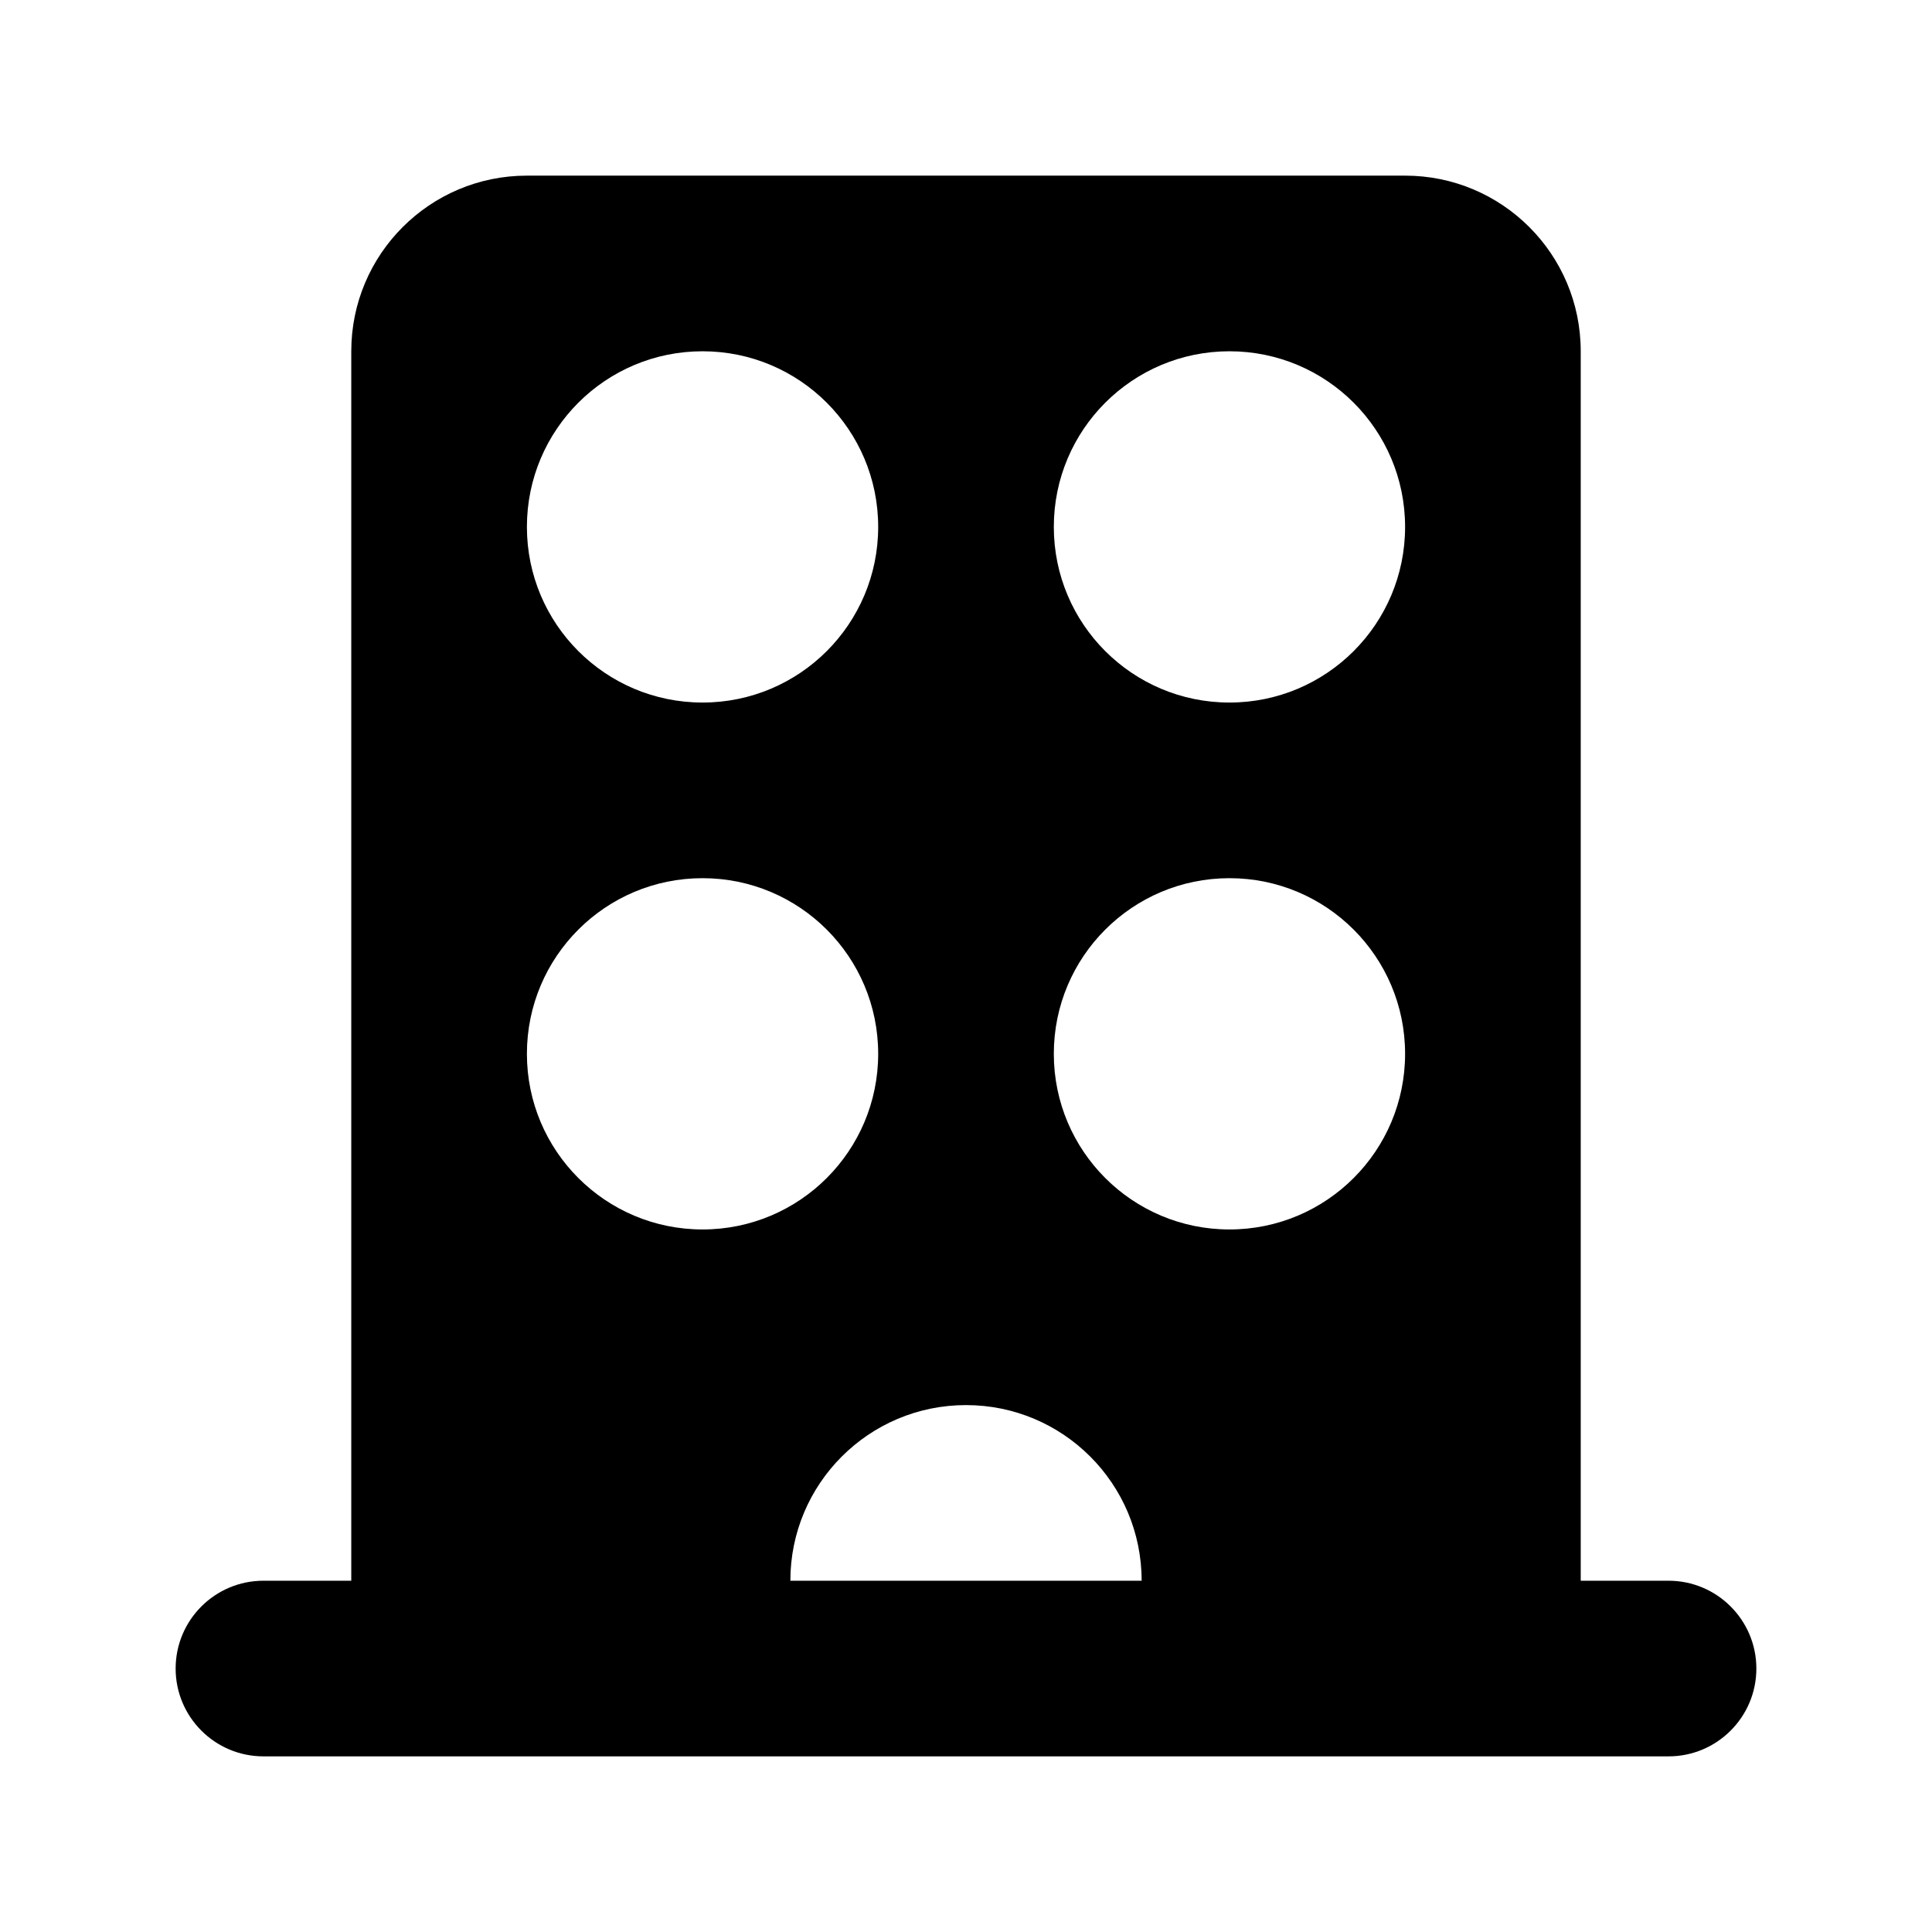 <?xml version="1.0" encoding="UTF-8" standalone="no"?>
<svg width="22px" height="22px" viewBox="0 0 22 22" version="1.1" xmlns="http://www.w3.org/2000/svg" xmlns:xlink="http://www.w3.org/1999/xlink">
    <!-- Generator: Sketch 45 (43475) - http://www.bohemiancoding.com/sketch -->
    <title>building-3</title>
    <desc>Created with Sketch.</desc>
    <defs></defs>
    <g id="Page-1" stroke="none" stroke-width="1" fill="none" fill-rule="evenodd">
        <g id="Artboard" transform="translate(-144, -438)" fill="#000000">
            <path d="M157,456 C157,454.895 156.105,454 155,454 C153.895,454 153,454.895 153,456 L148,456 L148,442 L148,442 C148,440.895 148.895,440 150,440 L150,440 L160,440 C161.105,440 162,440.895 162,442 L162,456 L157,456 Z M158,442 C156.895,442 156,442.895 156,444 C156,445.105 156.895,446 158,446 C159.105,446 160,445.105 160,444 L160,444 C160,442.895 159.105,442 158,442 Z M152,442 C150.895,442 150,442.895 150,444 C150,445.105 150.895,446 152,446 C153.105,446 154,445.105 154,444 L154,444 C154,442.895 153.105,442 152,442 Z M152,448 C150.895,448 150,448.895 150,450 C150,451.105 150.895,452 152,452 C153.105,452 154,451.105 154,450 C154,448.895 153.105,448 152,448 Z M158,448 C156.895,448 156,448.895 156,450 C156,451.105 156.895,452 158,452 C159.105,452 160,451.105 160,450 C160,448.895 159.105,448 158,448 Z M147,456 L163,456 C163.552,456 164,456.448 164,457 C164,457.552 163.552,458 163,458 L147,458 C146.448,458 146,457.552 146,457 C146,456.448 146.448,456 147,456 L147,456 Z" id="Combined-Shape"></path>
        </g>
    </g>
</svg>